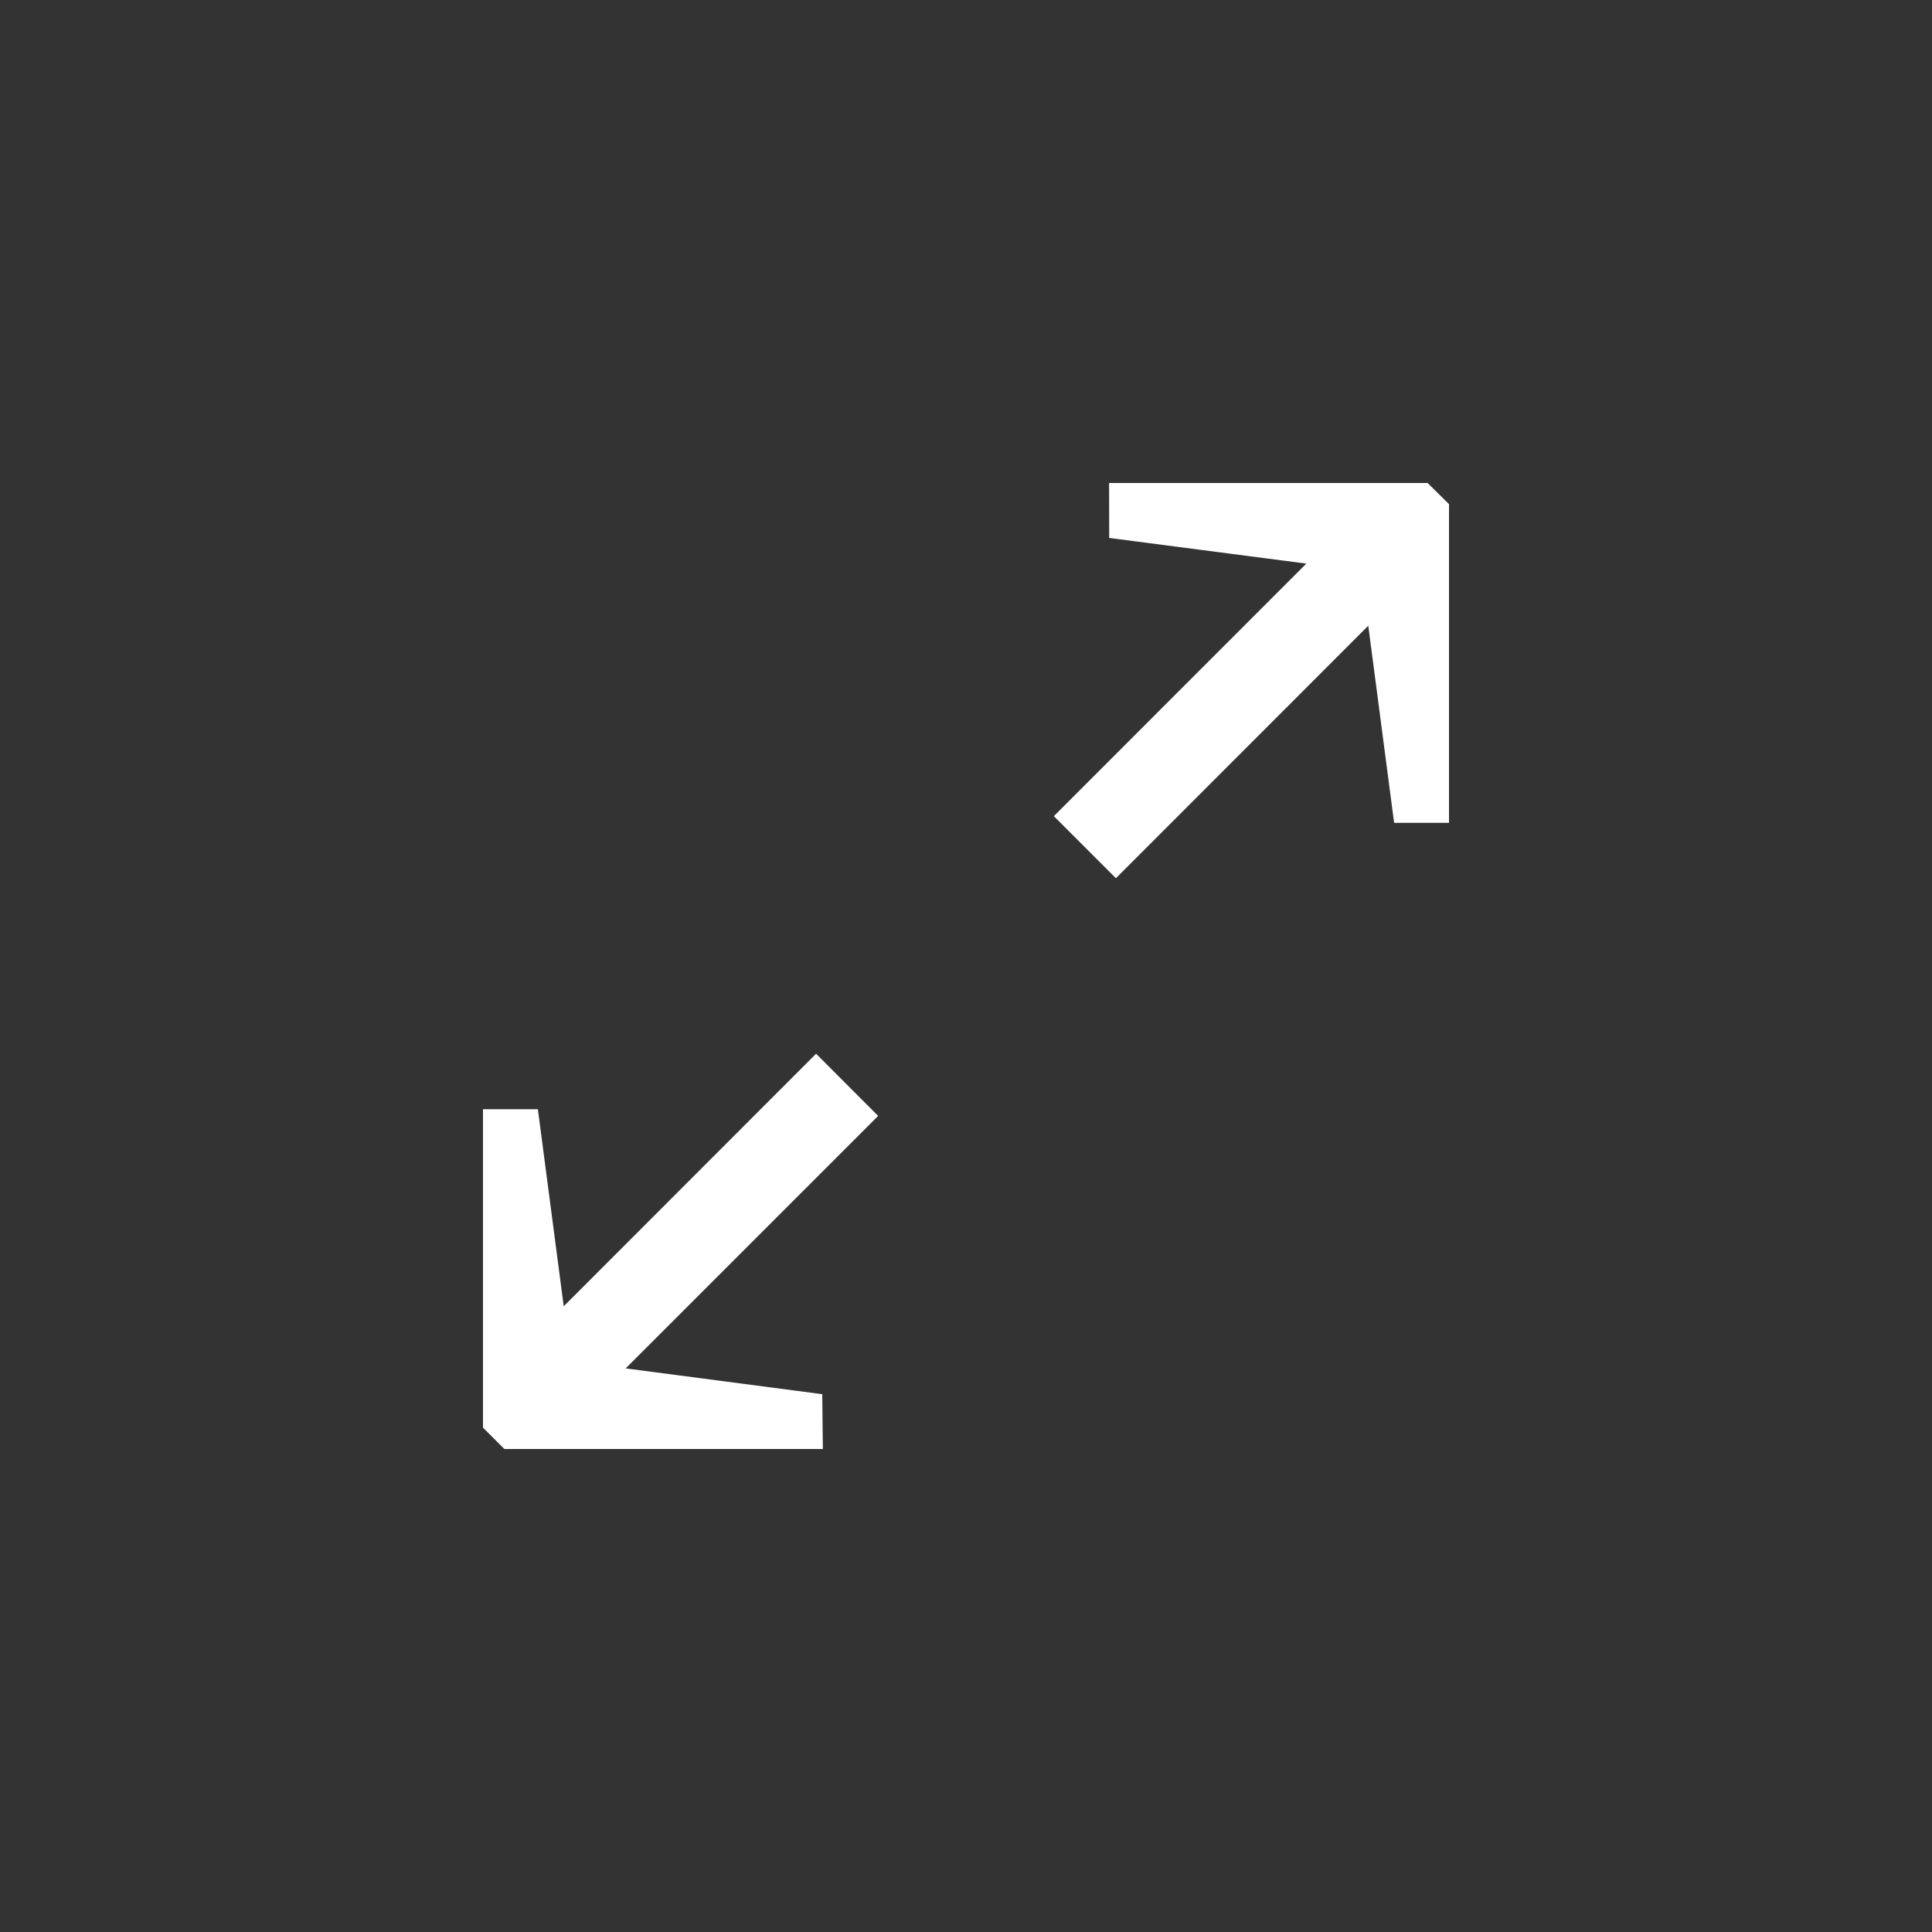 <svg xmlns="http://www.w3.org/2000/svg" width="32" height="32"><rect width="100%" height="100%" fill="#333333" stroke="none"/><path d="M10.363 22.665l4.182-4.182-1.028-1.03-4.18 4.183-.428-3.264H8v5.274l.354.354h5.275l-.01-.908zm11.274-13.33l-4.182 4.183 1.028 1.028 4.18-4.182.428 3.265H24V8.35L23.646 8H18.37l.002.91z" fill="#fff"/></svg>